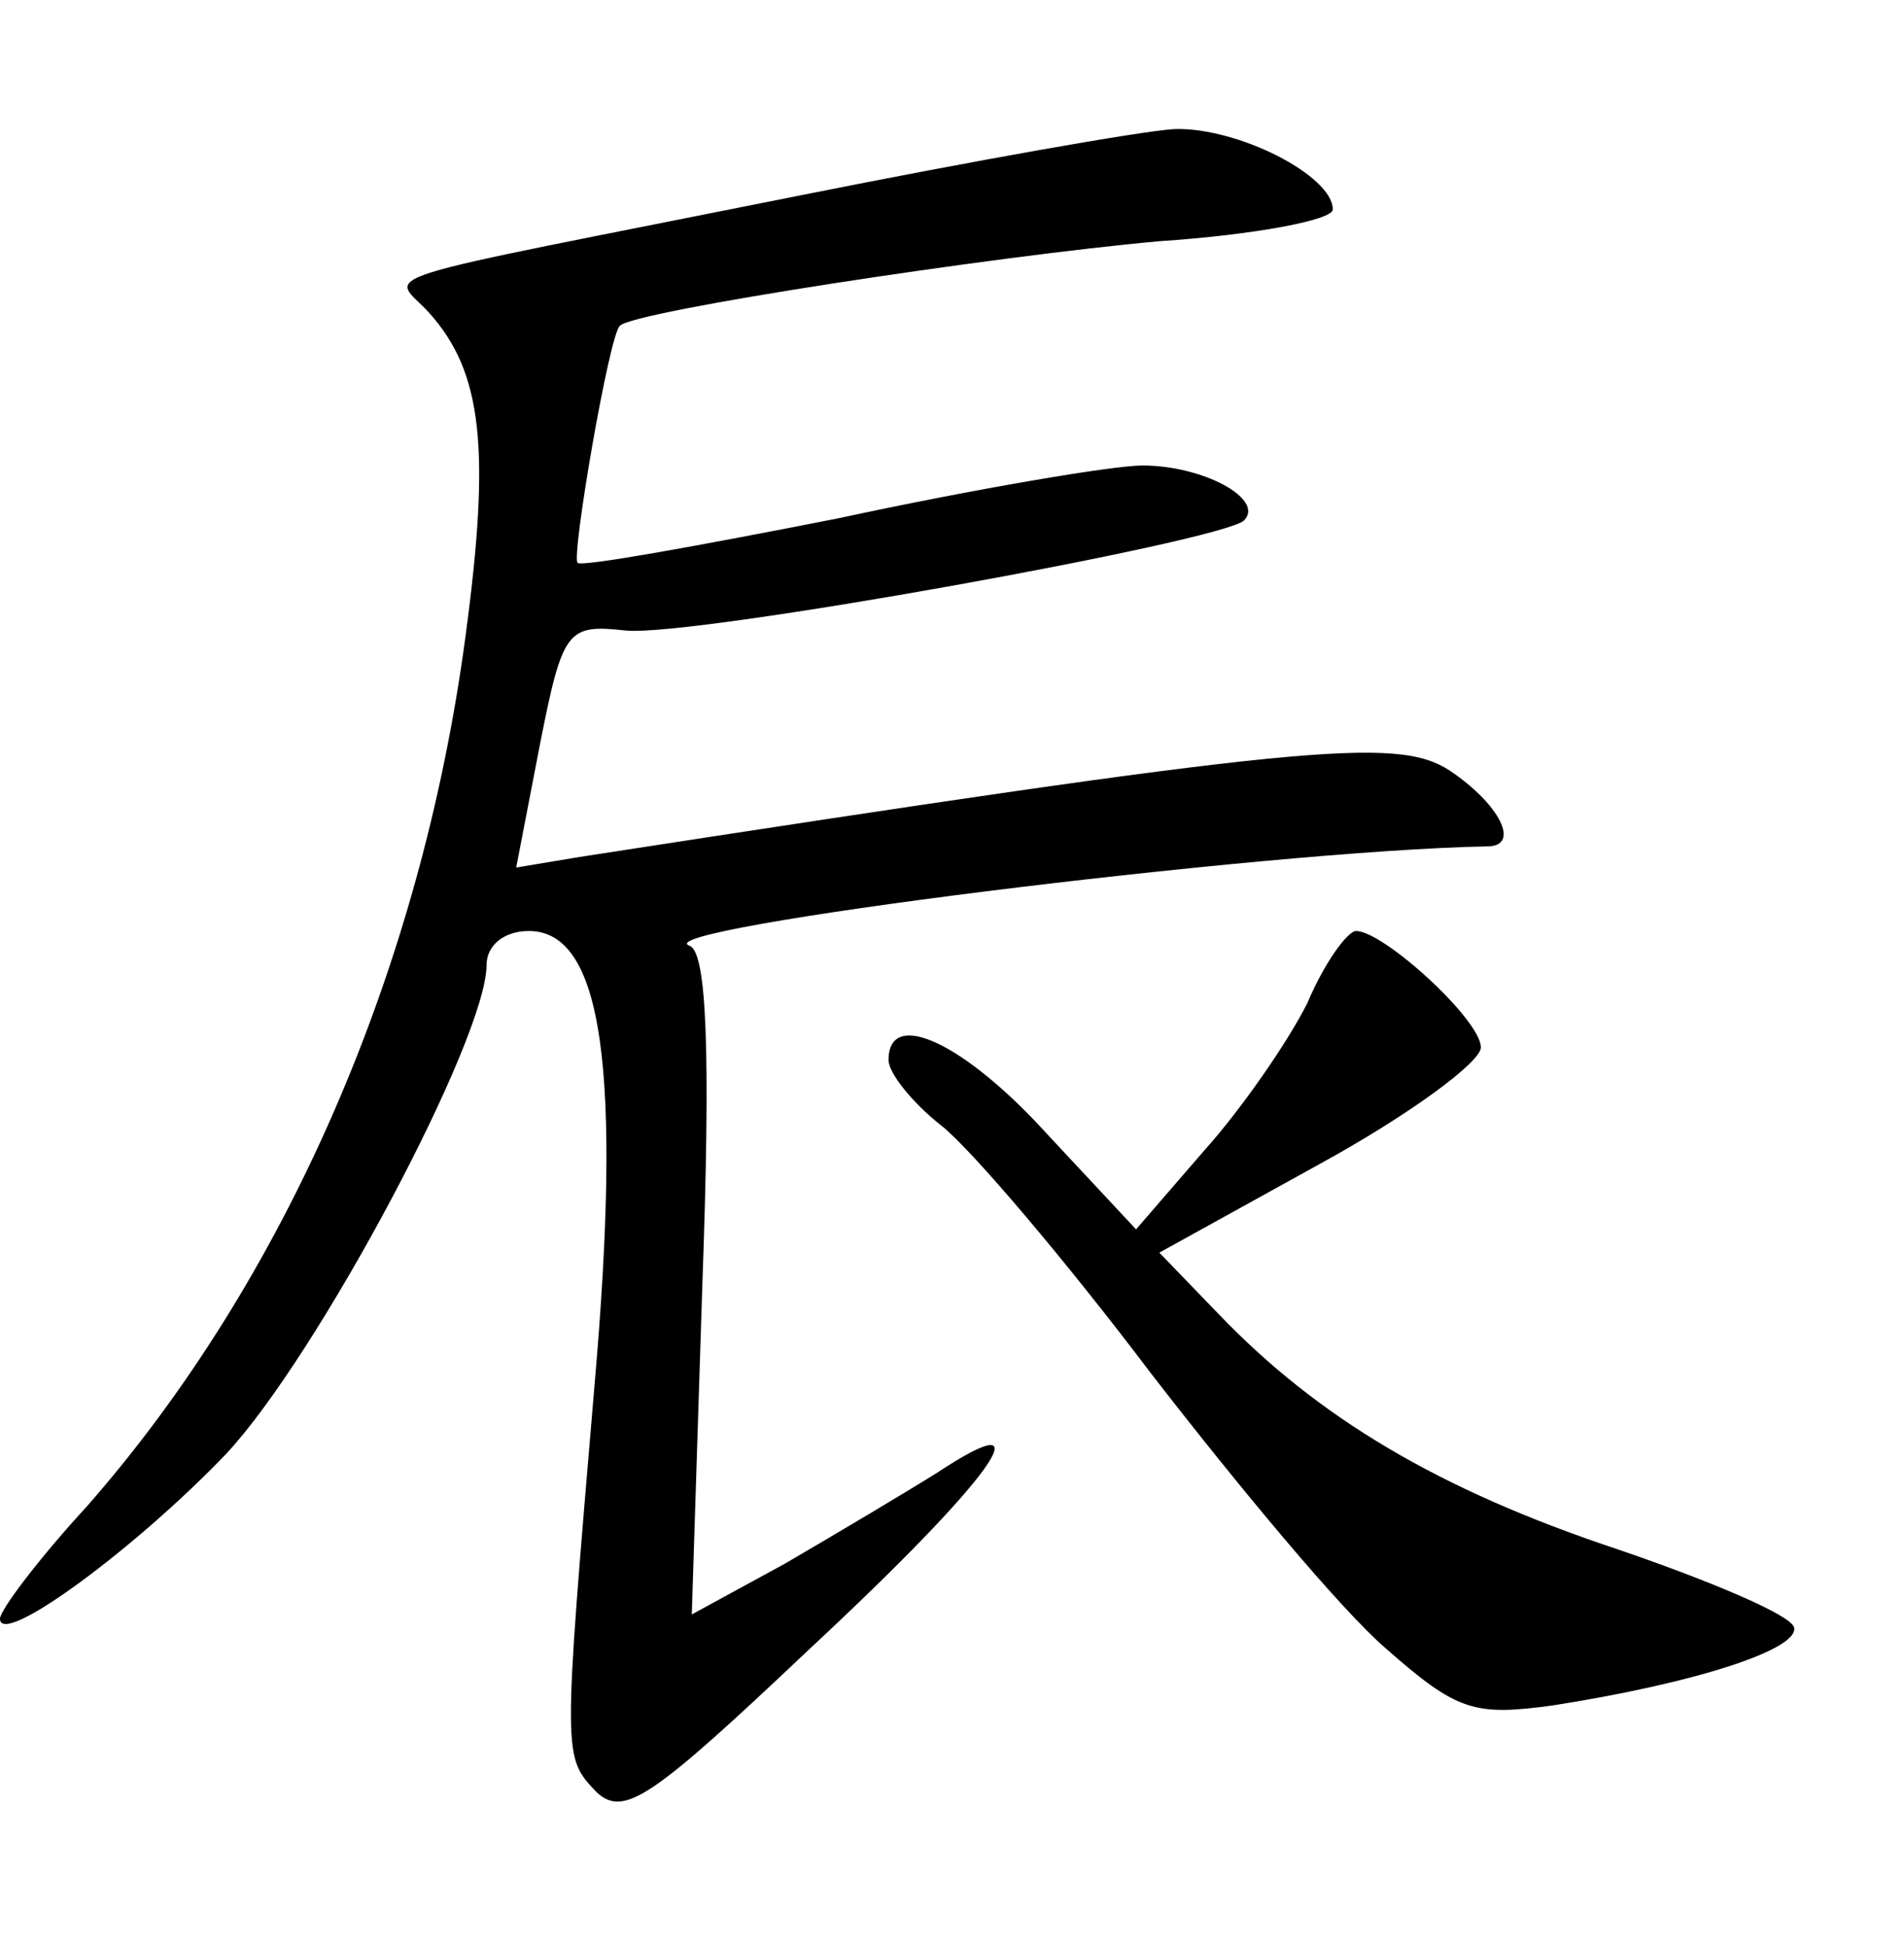 <?xml version="1.0" standalone="no"?>
<!DOCTYPE svg PUBLIC "-//W3C//DTD SVG 20010904//EN"
 "http://www.w3.org/TR/2001/REC-SVG-20010904/DTD/svg10.dtd">
<svg version="1.0" xmlns="http://www.w3.org/2000/svg"
 width="90pt" height="92pt" viewBox="0 0 90 92"
 preserveAspectRatio="xMidYMid meet">
<g transform="translate(0,92) scale(0.1,-0.1)"
fill="#000000" stroke="none">
<path d="M380 828 c-215 -43 -195 -36 -177 -56 25 -28 29 -64 17 -153 -21
-157 -85 -304 -179 -411 -23 -25 -41 -49 -41 -53 0 -14 64 33 107 78 43 46
123 196 123 231 0 9 8 16 20 16 35 0 44 -66 31 -215 -15 -177 -15 -175 1 -192
13 -12 26 -3 101 68 86 80 113 118 60 83 -16 -10 -48 -29 -72 -43 l-44 -24 5
156 c4 111 2 157 -6 160 -23 8 271 45 377 47 16 0 6 20 -18 36 -25 16 -68 12
-411 -41 l-30 -5 11 57 c11 56 13 58 41 55 32 -3 281 42 292 52 10 10 -19 26
-48 26 -14 0 -79 -11 -144 -25 -66 -13 -121 -23 -123 -21 -3 3 15 108 20 112
6 7 177 33 255 40 45 3 82 10 82 15 0 16 -45 39 -75 38 -16 -1 -95 -15 -175
-31z"/>
<path d="M618 446 c-9 -18 -31 -50 -49 -70 l-32 -37 -42 45 c-39 43 -75 60
-75 35 0 -6 11 -20 25 -31 14 -11 59 -64 99 -117 41 -53 90 -112 111 -130 34
-30 42 -32 79 -27 70 11 117 27 114 37 -2 6 -40 22 -84 37 -84 28 -141 62
-188 111 l-28 29 76 42 c42 23 76 48 76 55 0 13 -46 55 -59 55 -4 0 -15 -15
-23 -34z"/>
</g>
</svg>
